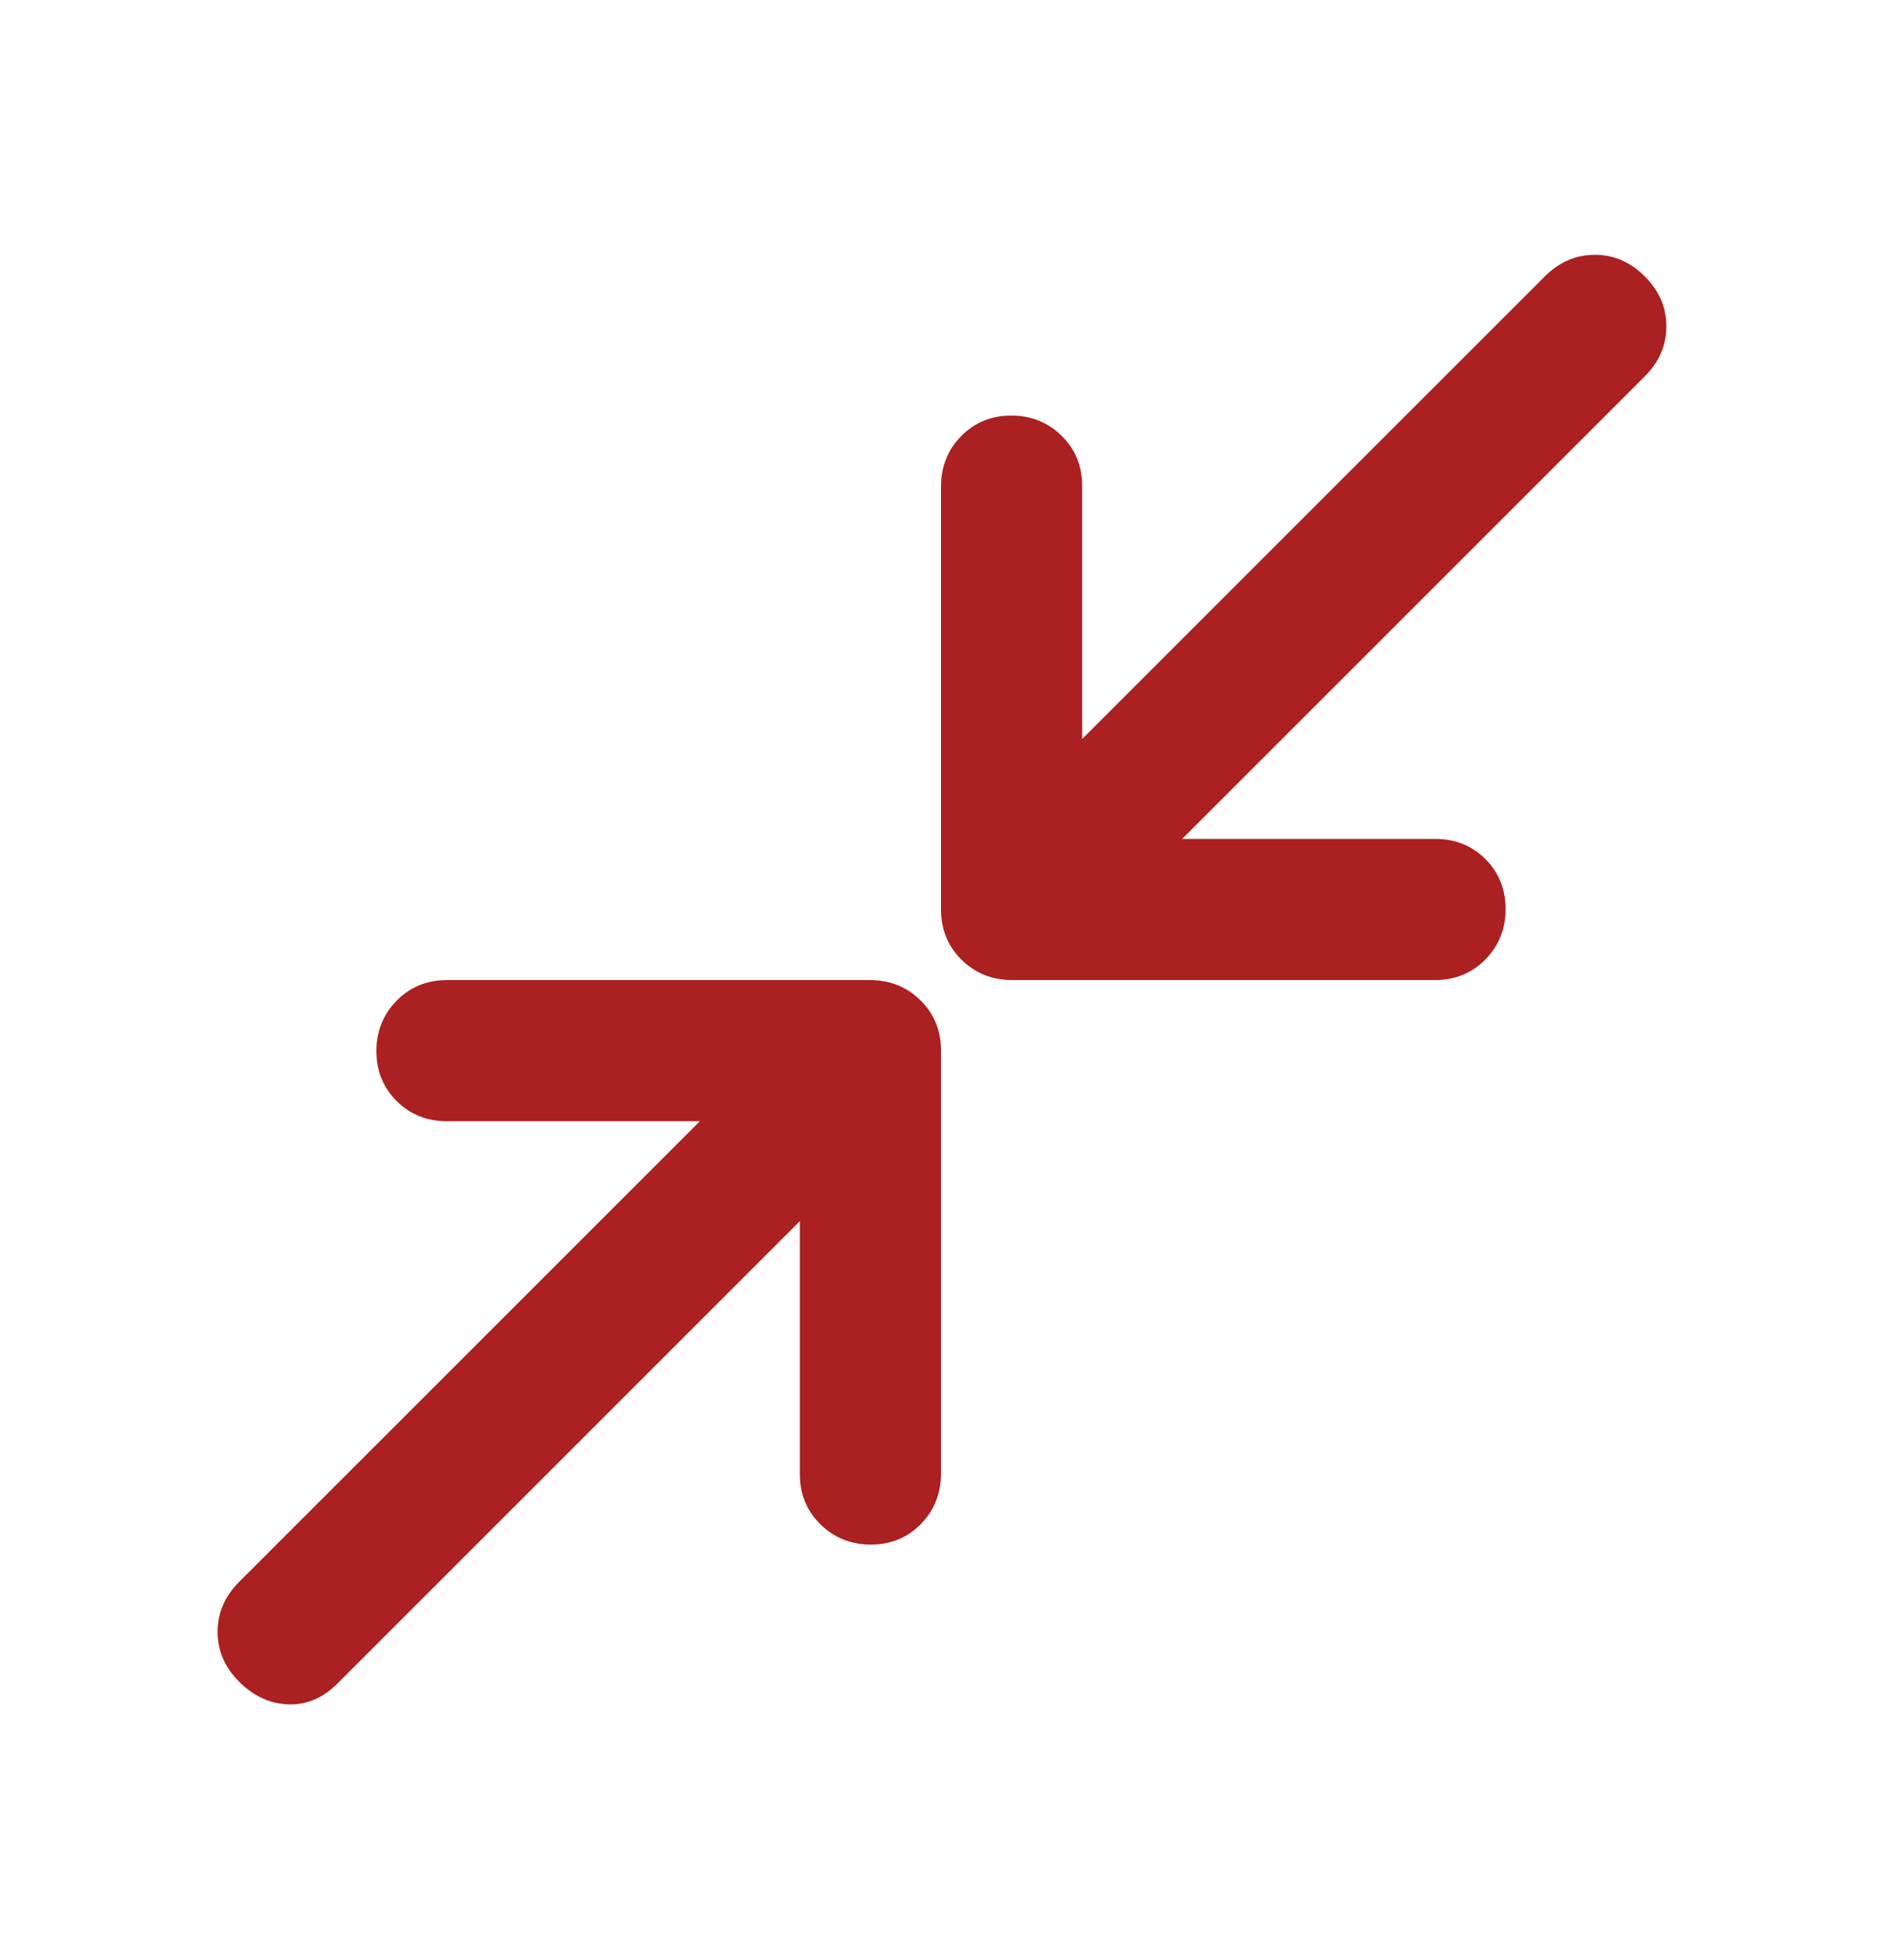 <svg width="24" height="25" viewBox="0 0 24 25" fill="none" xmlns="http://www.w3.org/2000/svg">
<path d="M10.2 15.575L4.3 21.475C4.117 21.658 3.909 21.746 3.675 21.738C3.442 21.729 3.234 21.633 3.05 21.45C2.867 21.267 2.775 21.054 2.775 20.812C2.775 20.571 2.867 20.359 3.049 20.176L8.925 14.3L5.697 14.3C5.443 14.3 5.23 14.214 5.058 14.043C4.886 13.871 4.8 13.659 4.8 13.405C4.8 13.152 4.887 12.938 5.059 12.762C5.231 12.588 5.445 12.5 5.699 12.5L11.093 12.5C11.348 12.5 11.563 12.586 11.738 12.758C11.913 12.931 12 13.144 12 13.399V18.793C12 19.048 11.915 19.262 11.743 19.438C11.572 19.613 11.359 19.7 11.106 19.7C10.852 19.7 10.638 19.614 10.463 19.442C10.288 19.27 10.2 19.057 10.2 18.803L10.2 15.575ZM15.075 10.7L18.304 10.7C18.558 10.7 18.771 10.786 18.943 10.957C19.114 11.129 19.2 11.341 19.2 11.595C19.2 11.848 19.114 12.062 18.942 12.238C18.77 12.412 18.556 12.5 18.301 12.5H12.907C12.653 12.5 12.438 12.414 12.263 12.242C12.088 12.069 12 11.856 12 11.601L12 6.207C12 5.952 12.086 5.737 12.258 5.562C12.429 5.388 12.642 5.3 12.895 5.3C13.149 5.3 13.363 5.386 13.538 5.558C13.713 5.73 13.8 5.943 13.8 6.197L13.8 9.425L19.7 3.525C19.884 3.342 20.096 3.25 20.338 3.25C20.58 3.25 20.792 3.342 20.975 3.525C21.159 3.708 21.25 3.921 21.25 4.162C21.25 4.404 21.159 4.617 20.975 4.8L15.075 10.7Z" fill="#AB2020"/>
</svg>
